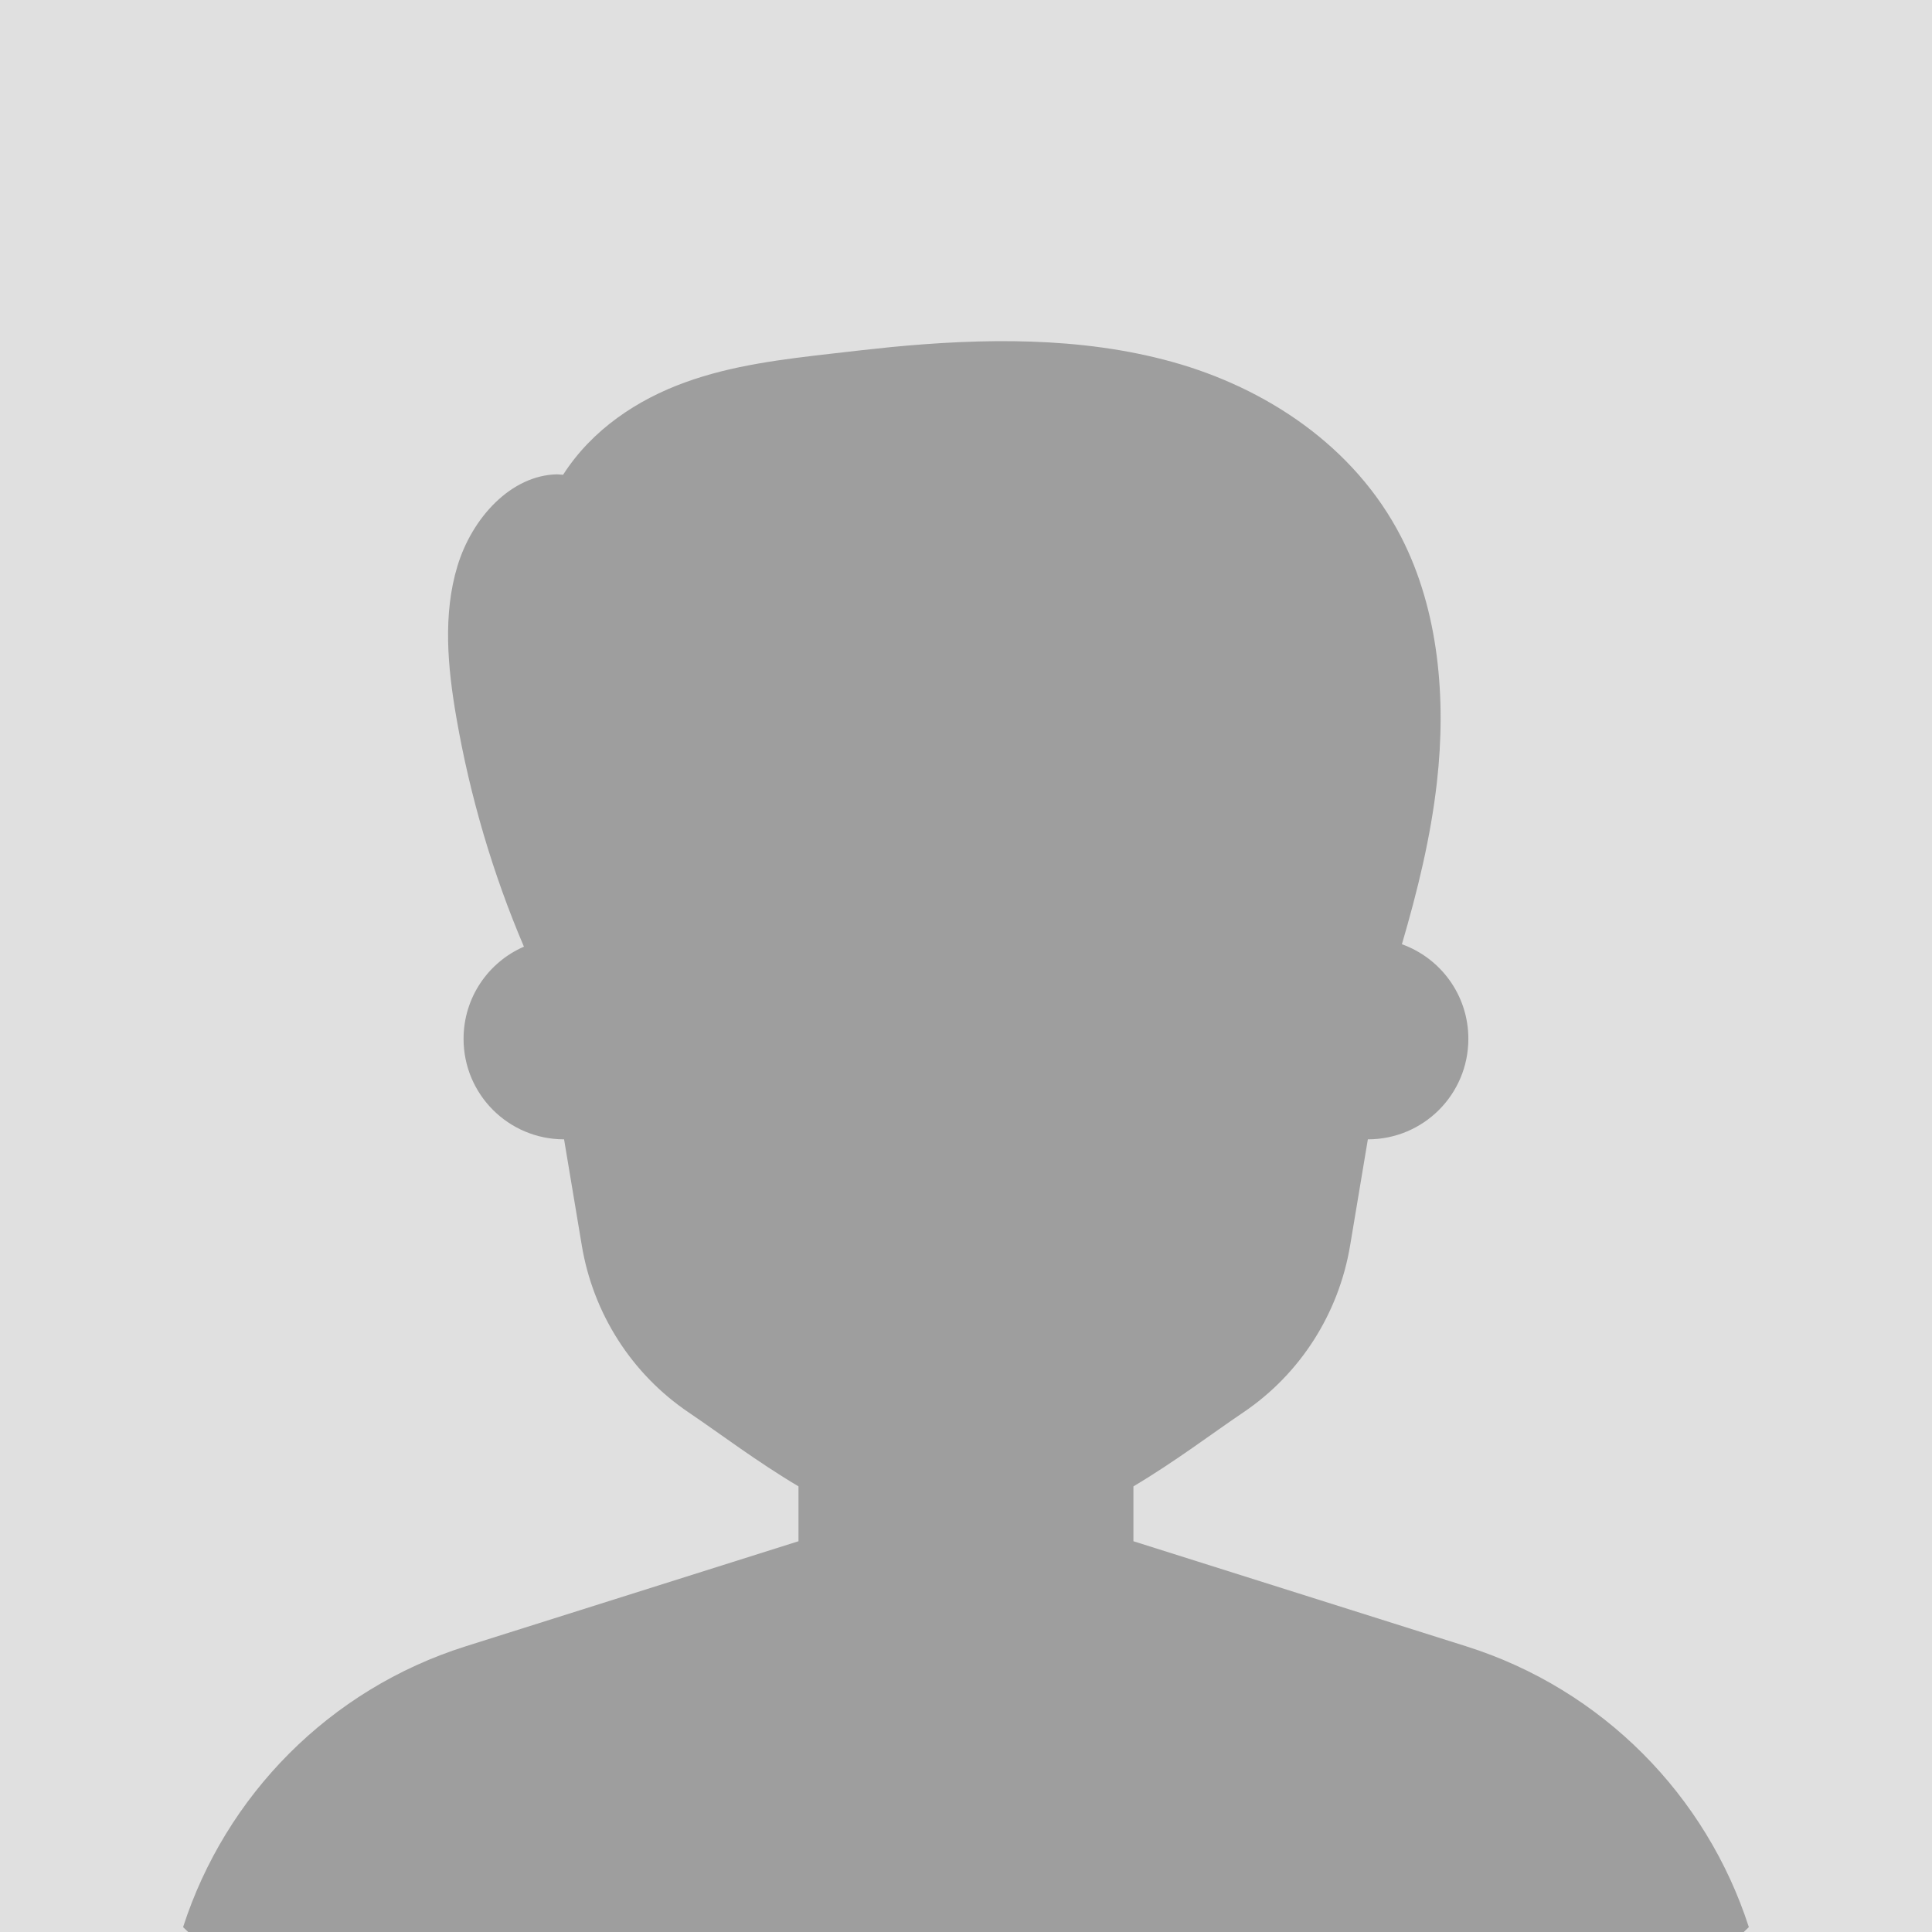 <?xml version="1.0" encoding="UTF-8"?>
<svg id="Capa_1" data-name="Capa 1" xmlns="http://www.w3.org/2000/svg" xmlns:xlink="http://www.w3.org/1999/xlink" viewBox="0 0 500 500">
  <defs>
    <style>
      .cls-1 {
        fill: #e0e0e0;
      }

      .cls-2 {
        fill: none;
      }

      .cls-3 {
        fill: #9e9e9e;
      }

      .cls-4 {
        clip-path: url(#clippath);
      }
    </style>
    <clipPath id="clippath">
      <rect class="cls-2" width="500" height="500"/>
    </clipPath>
  </defs>
  <rect class="cls-1" x="0" width="500" height="500"/>
  <g class="cls-4">
    <path class="cls-3" d="M452.6,498.74c-4.42,4.29-8.98,8.44-13.67,12.45-9.25,7.92-19,15.26-29.2,21.97-45.85,30.18-100.74,47.74-159.74,47.74s-113.89-17.55-159.74-47.74c-10.2-6.71-19.95-14.05-29.2-21.97-4.69-4.01-9.25-8.16-13.67-12.45,10.97-33.98,37.78-61.52,73.15-72.68l86.12-27.19v-14.2c-10.79-6.41-20.44-13.74-28.39-19.11-14.79-9.98-24.75-25.62-27.69-43.23l-4.59-27.47c-14.38,0-26.01-11.62-26.01-26.01,0-10.69,6.42-19.86,15.62-23.85-8.04-18.86-13.94-38.84-17.49-59.33-2.25-12.98-3.52-26.67.29-39.19,3.8-12.52,13.89-23.5,25.78-23.72l1.56.11c7.51-11.73,19.24-19.45,31.56-23.91,12.31-4.47,25.31-5.99,38.2-7.47,5.04-.58,10.09-1.16,15.17-1.67,23.4-2.25,48.87-2.8,72.79,3.86,23.93,6.66,47.04,21.61,59.23,45.42,9.67,18.9,11.64,41.7,9.2,63.27-1.61,14.31-5.04,28.25-9.07,42,10.04,3.6,17.2,13.19,17.2,24.48,0,14.38-11.61,26.01-26.01,26.01l-4.59,27.47c-2.94,17.6-12.89,33.25-27.69,43.23-7.96,5.37-17.6,12.7-28.39,19.11v14.2l86.11,27.19c35.38,11.17,62.19,38.71,73.16,72.68Z"/>
  </g>
</svg>